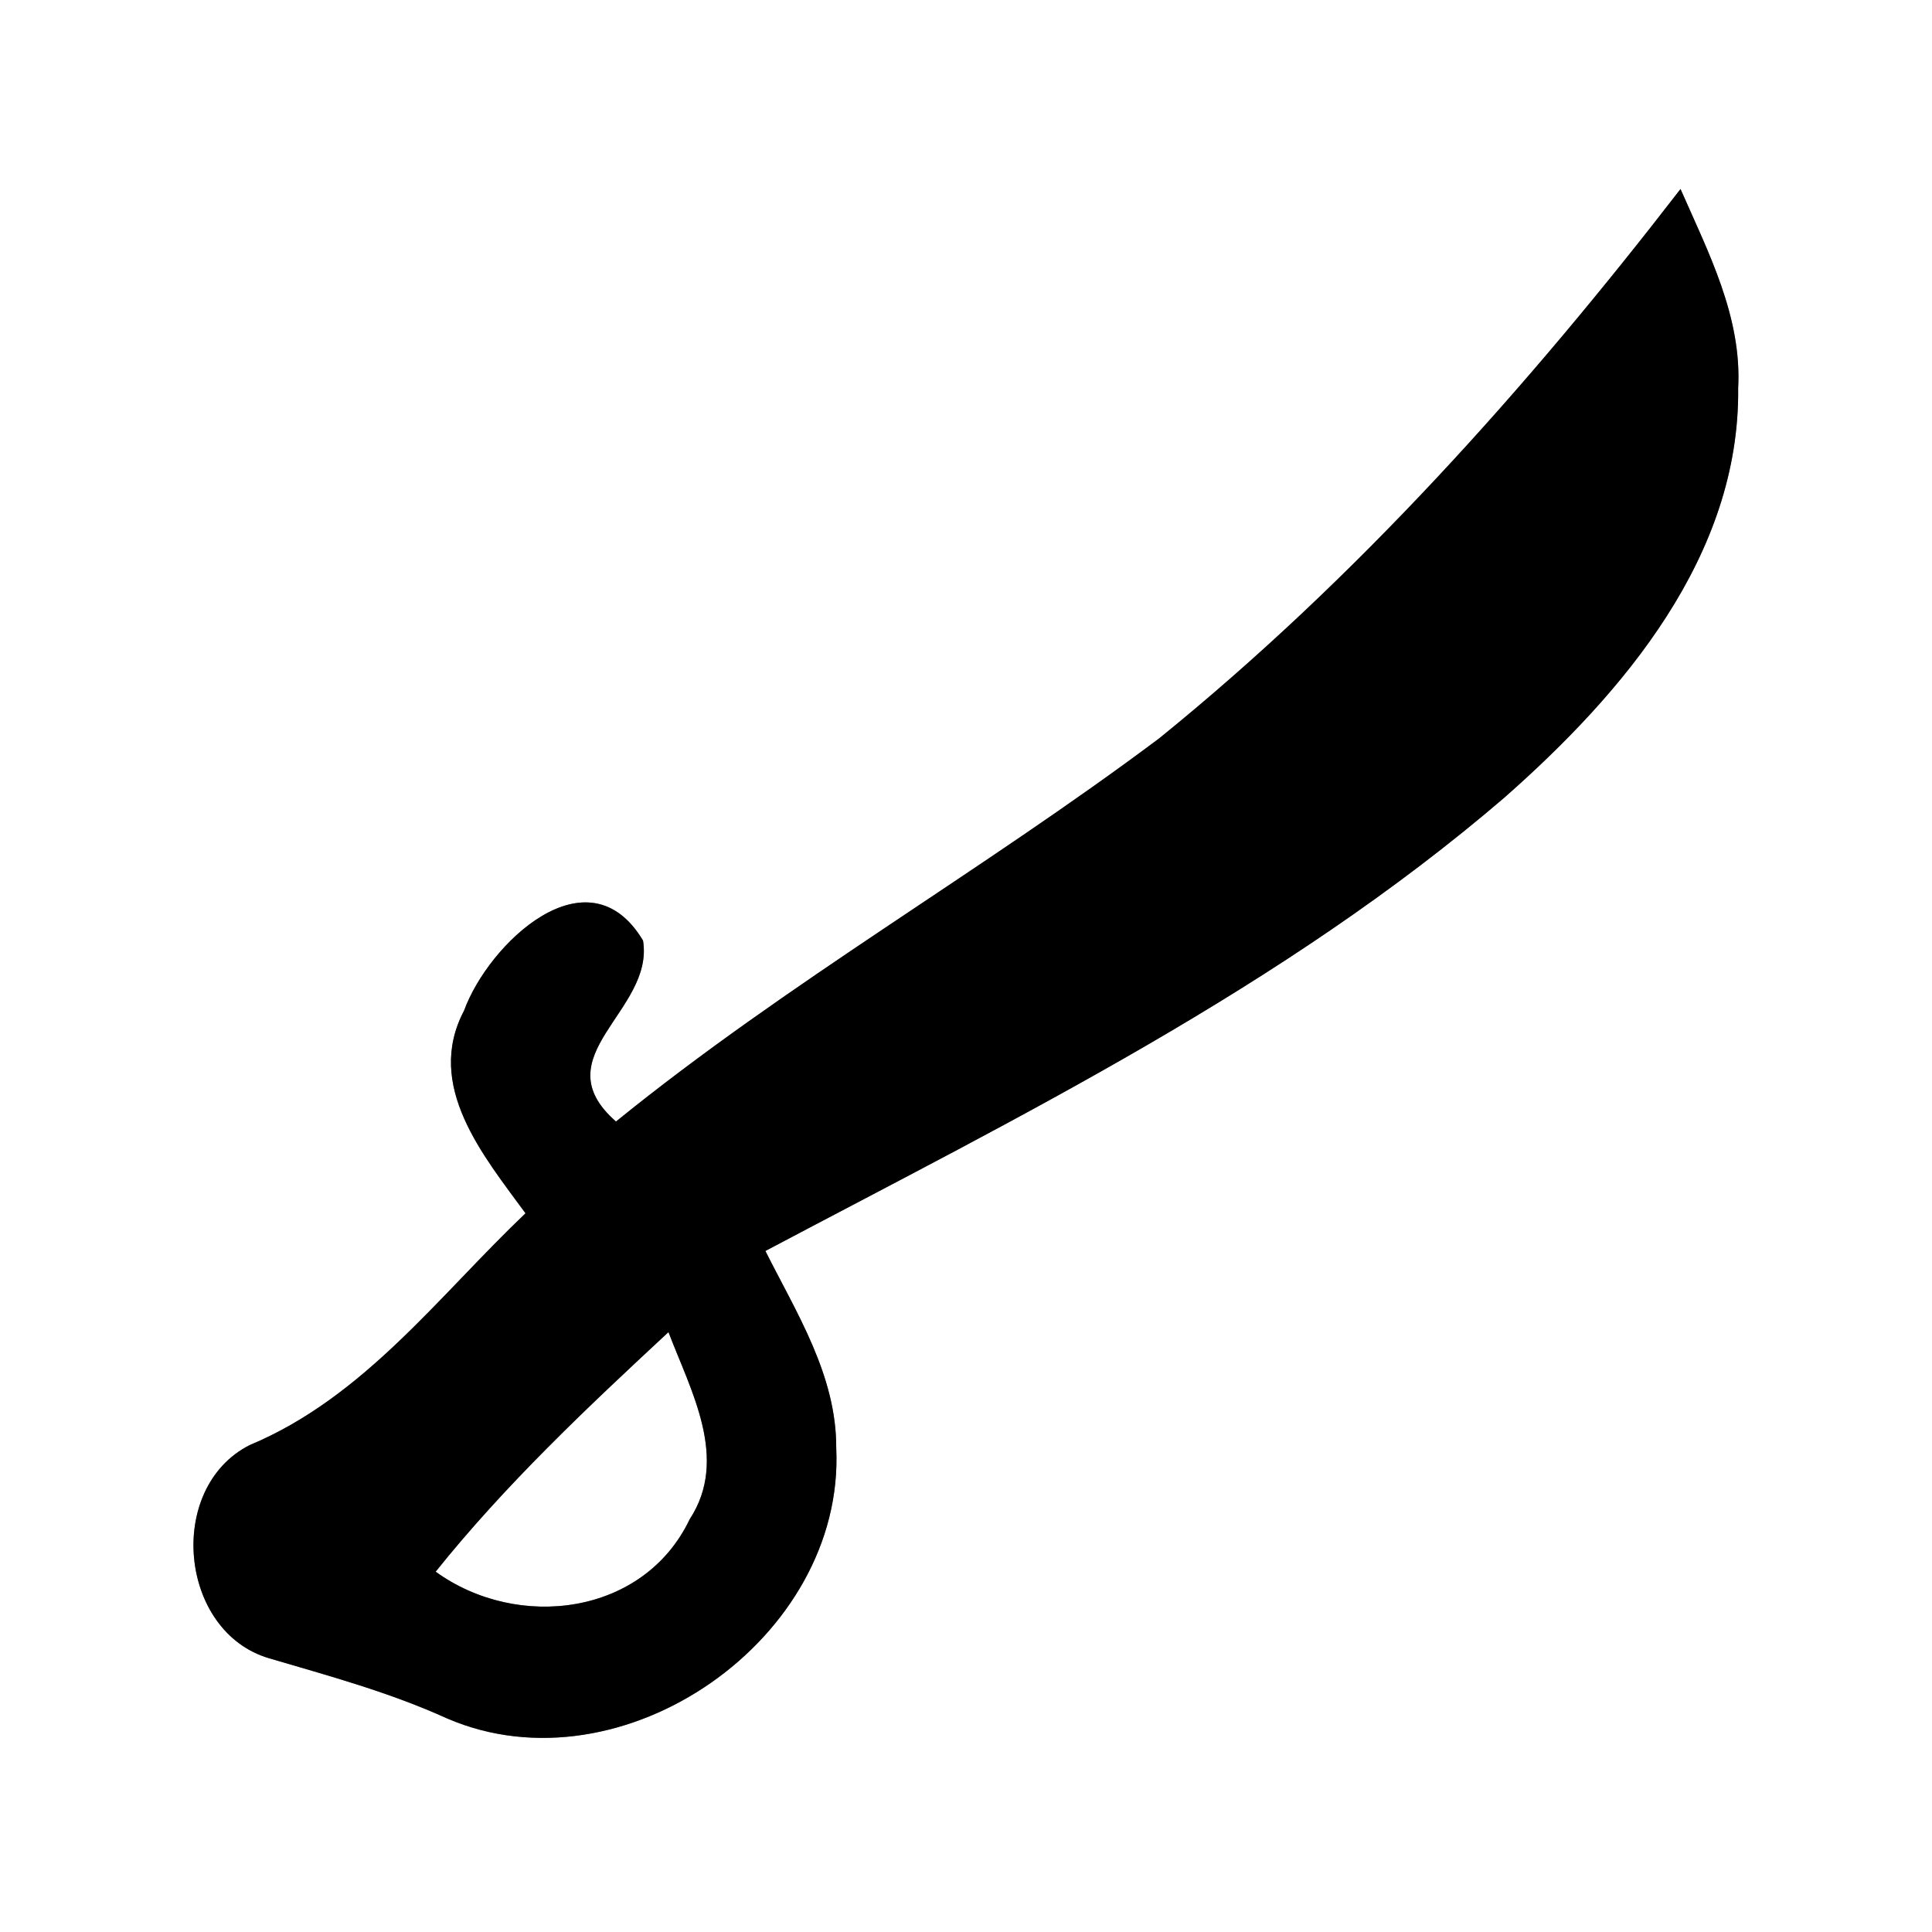 <?xml version="1.0" encoding="UTF-8" ?>
<!DOCTYPE svg PUBLIC "-//W3C//DTD SVG 1.1//EN" "http://www.w3.org/Graphics/SVG/1.1/DTD/svg11.dtd">
<svg width="60pt" height="60pt" viewBox="0 0 60 60" version="1.1" xmlns="http://www.w3.org/2000/svg">
<rect x="0" y="0" width="60" height="60" fill="#808080" stroke="none"/>
<g id="#ffffffff">
<path fill="#ffffff" opacity="1.00" d=" M 0.00 0.00 L 60.00 0.00 L 60.00 60.00 L 0.00 60.00 L 0.00 0.00 M 36.00 22.93 C 30.49 27.06 24.48 30.49 19.13 34.83 C 16.81 32.80 20.33 31.40 19.97 29.21 C 18.26 26.35 15.17 29.30 14.41 31.39 C 13.18 33.72 15.02 35.90 16.32 37.68 C 13.62 40.25 11.30 43.40 7.75 44.88 C 5.14 46.21 5.56 50.68 8.36 51.50 C 10.23 52.05 12.11 52.56 13.89 53.37 C 19.33 55.71 26.25 50.88 25.97 44.97 C 25.98 42.72 24.74 40.78 23.77 38.85 C 31.69 34.66 39.87 30.65 46.72 24.77 C 50.41 21.52 54.04 17.26 53.98 12.05 C 54.10 9.84 53.05 7.83 52.19 5.87 C 47.40 12.08 42.11 17.98 36.00 22.93 Z" />
<path fill="#ffffff" opacity="1.00" d=" M 13.53 48.81 C 15.70 46.10 18.23 43.72 20.76 41.37 C 21.45 43.19 22.65 45.30 21.42 47.18 C 19.99 50.18 16.07 50.65 13.53 48.81 Z" />
</g>
<g id="#000000ff">
<path fill="#000000" opacity="1.00" d=" M 36.00 22.93 C 42.11 17.98 47.40 12.08 52.19 5.87 C 53.05 7.83 54.10 9.84 53.98 12.05 C 54.04 17.26 50.41 21.52 46.72 24.77 C 39.87 30.65 31.69 34.66 23.77 38.85 C 24.74 40.78 25.98 42.72 25.97 44.97 C 26.25 50.88 19.33 55.71 13.89 53.37 C 12.11 52.56 10.23 52.05 8.36 51.50 C 5.56 50.68 5.14 46.21 7.75 44.88 C 11.30 43.40 13.62 40.25 16.32 37.68 C 15.02 35.90 13.18 33.72 14.41 31.39 C 15.17 29.30 18.26 26.35 19.97 29.21 C 20.33 31.40 16.81 32.80 19.13 34.83 C 24.48 30.49 30.49 27.06 36.00 22.93 M 13.53 48.81 C 16.07 50.65 19.99 50.18 21.42 47.18 C 22.65 45.30 21.45 43.19 20.76 41.37 C 18.23 43.72 15.70 46.10 13.53 48.81 Z" />
</g>
</svg>
